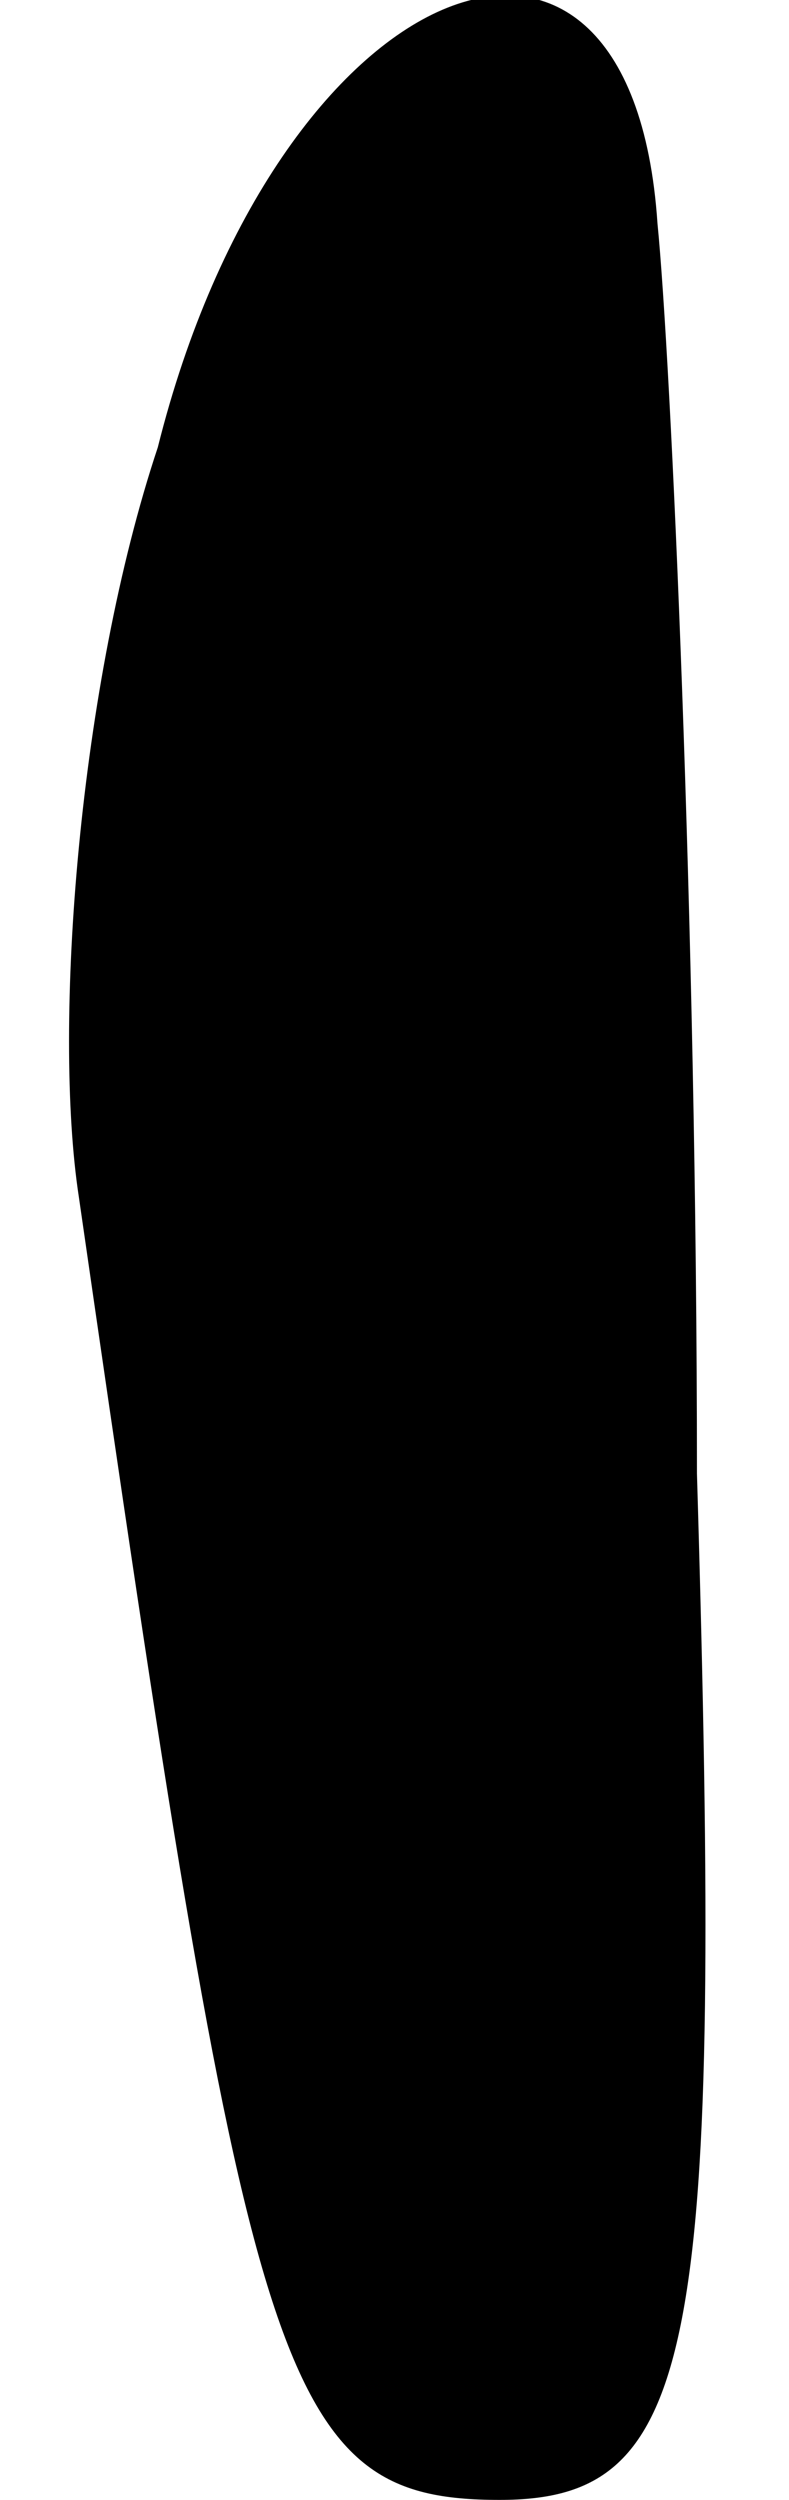 <?xml version="1.0" standalone="no"?>
<!DOCTYPE svg PUBLIC "-//W3C//DTD SVG 20010904//EN"
 "http://www.w3.org/TR/2001/REC-SVG-20010904/DTD/svg10.dtd">
<svg version="1.0" xmlns="http://www.w3.org/2000/svg"
 width="6pt" height="19pt" viewBox="0 0 6 19"
 preserveAspectRatio="xMidYMid meet">
<g transform="translate(0,19) scale(0.1,-0.1)"
fill="#000000" stroke="none">
<path fill="#000000" stroke="none" d="M12 156 c-6 -18 -8 -44 -6 -57 13 -90
15 -99 32 -99 15 0 17 11 15 78 0 42 -2 85 -3 95 -2 30 -29 19 -38 -17z"/>
</g>
</svg>
